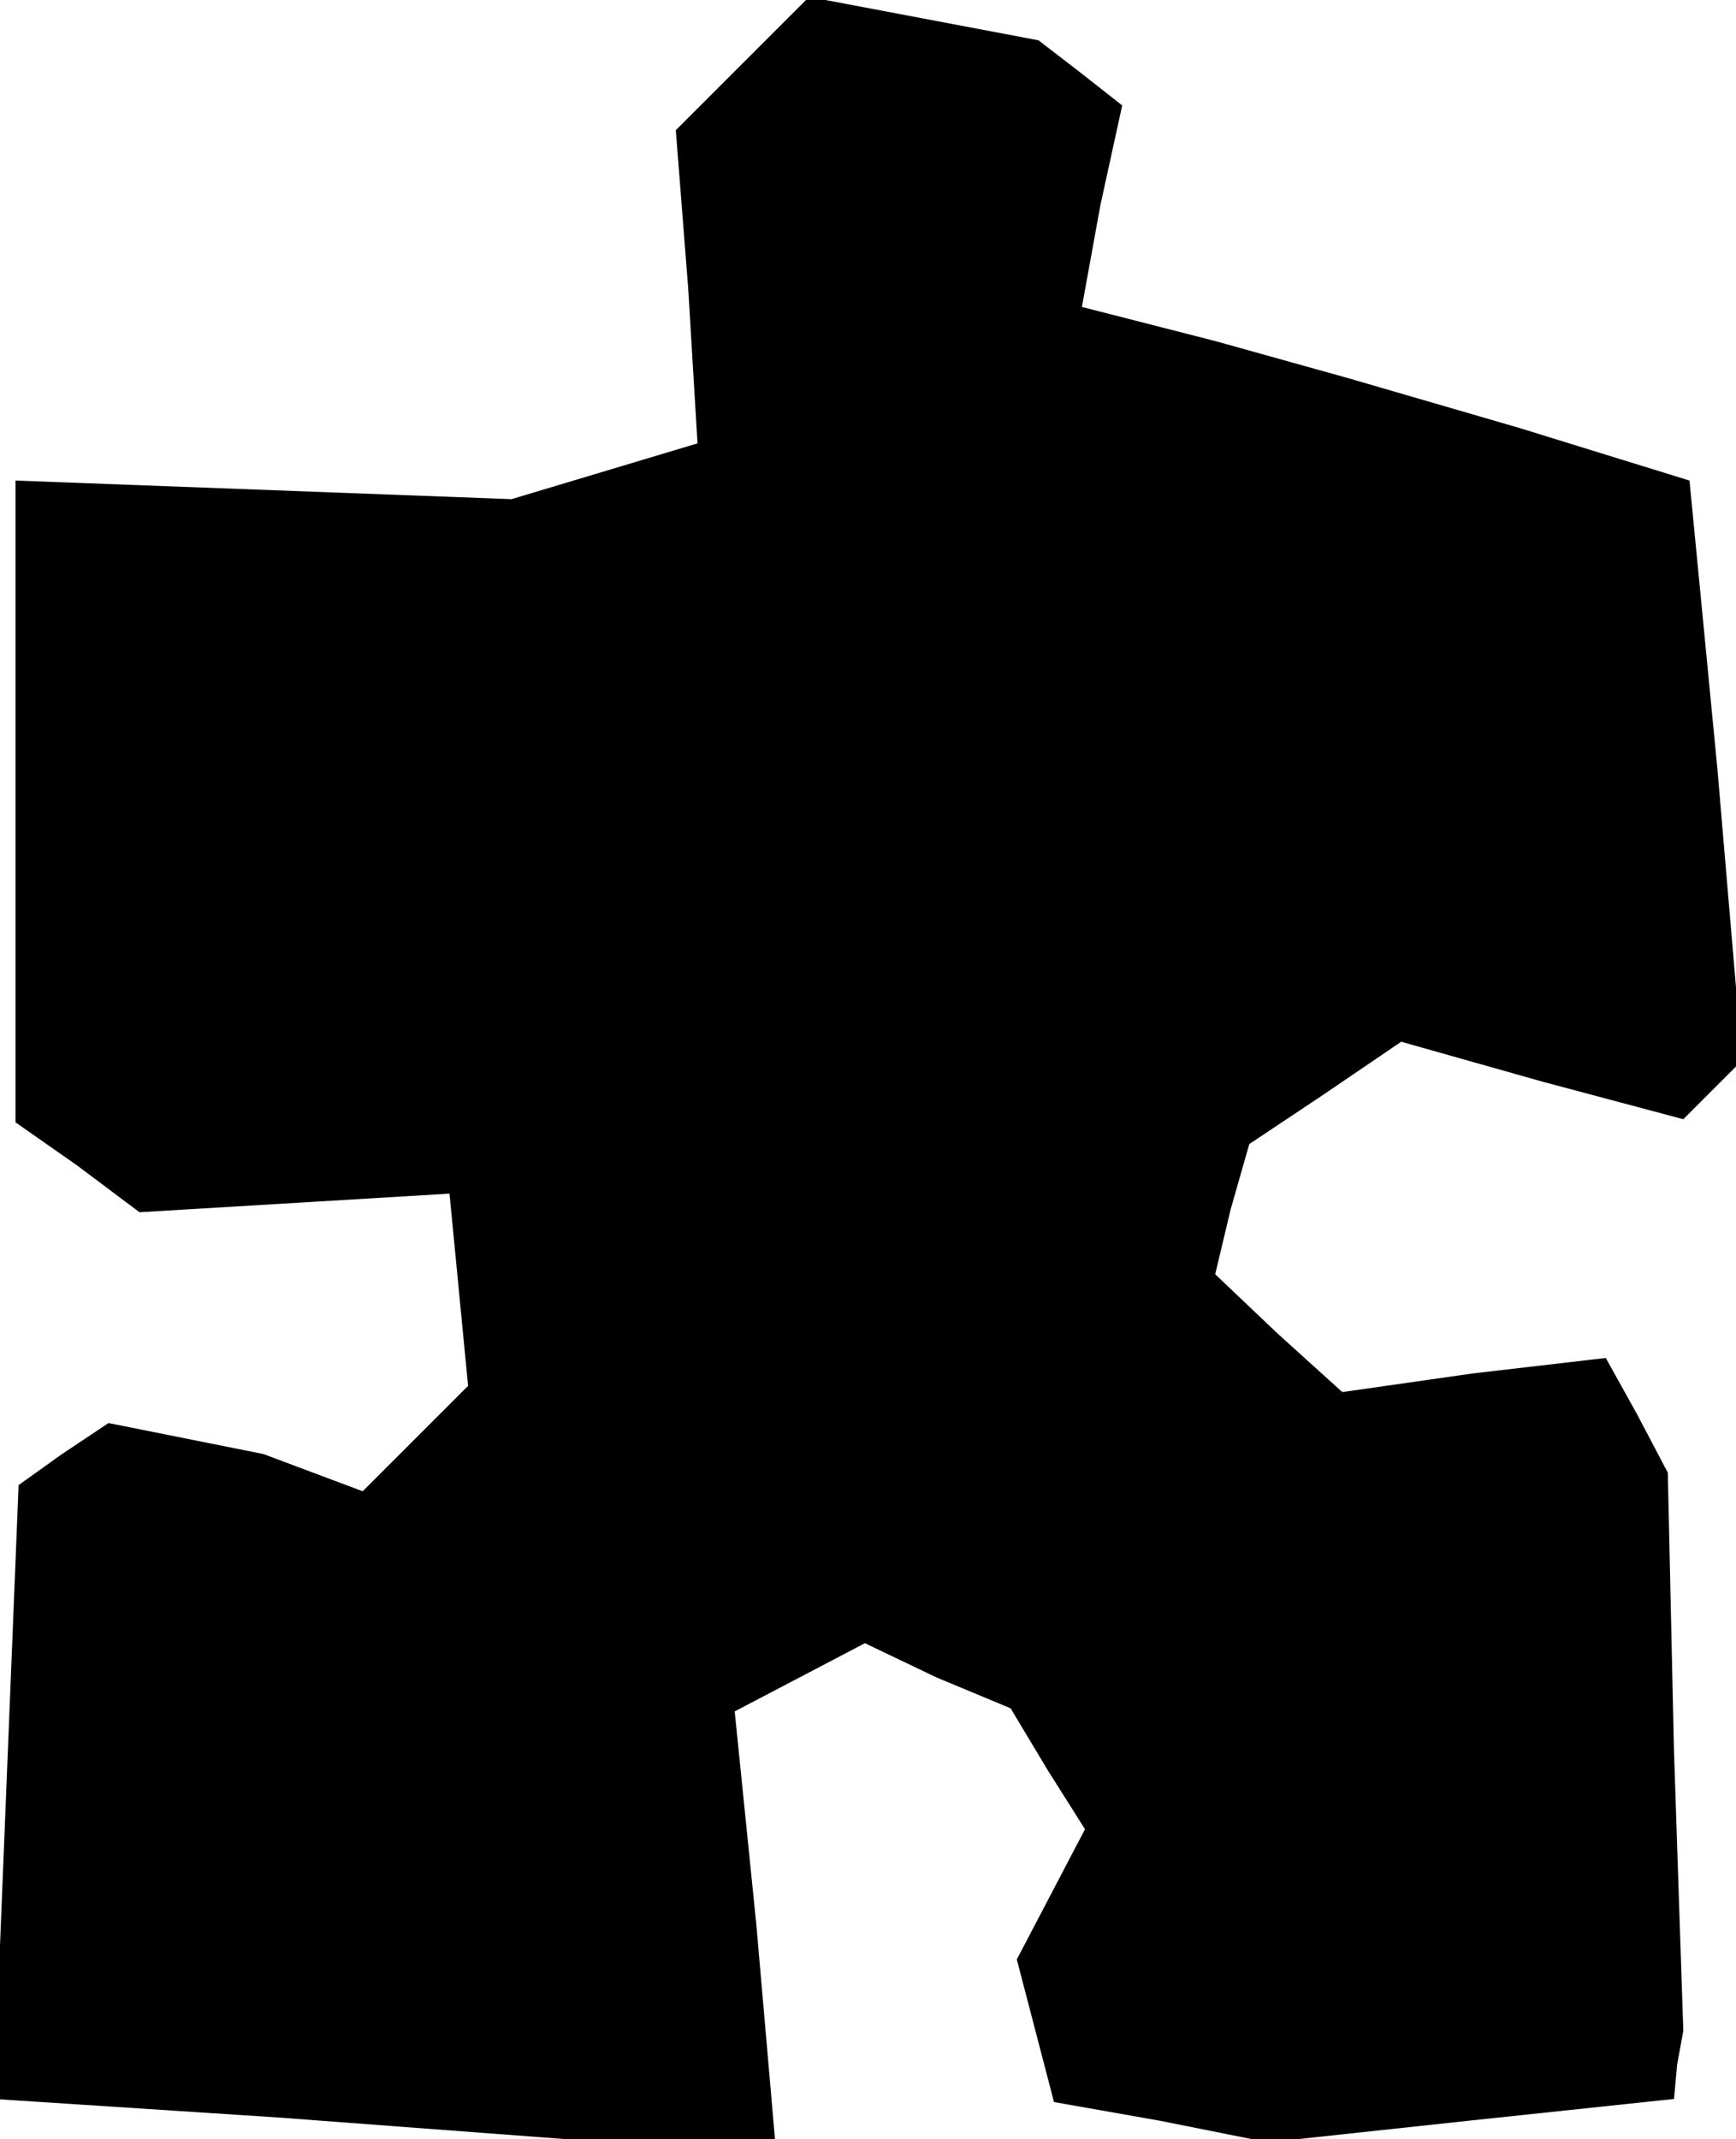 <?xml version="1.0" standalone="no"?>
<!DOCTYPE svg PUBLIC "-//W3C//DTD SVG 20010904//EN"
 "http://www.w3.org/TR/2001/REC-SVG-20010904/DTD/svg10.dtd">
<svg version="1.0" xmlns="http://www.w3.org/2000/svg"
 width="56pt" height="69pt" viewBox="0 0 56 69"
 preserveAspectRatio="xMidYMid meet">
<g transform="translate(0,69) scale(0.1,-0.1)"
fill="#000000" stroke="none">
<path d="M240 670 l-22 -22 4 -51 3 -50 -30 -9 -30 -9 -80 3 -80 3 0 -103 0
-104 20 -14 20 -15 50 3 50 3 3 -31 3 -31 -17 -17 -17 -17 -16 6 -16 6 -25 5
-25 5 -15 -10 -14 -10 -4 -99 -4 -99 92 -6 93 -7 34 0 33 0 -6 69 -7 69 21 11
21 11 23 -11 24 -10 12 -20 12 -19 -11 -21 -11 -21 6 -23 6 -23 34 -6 35 -7
65 7 66 7 1 11 2 11 -3 90 -2 90 -10 19 -10 18 -43 -5 -42 -6 -21 19 -20 19 5
21 6 21 24 16 25 17 46 -13 45 -12 10 10 9 9 -8 94 -9 93 -55 17 -55 16 -43
12 -43 11 6 33 7 32 -14 11 -13 10 -37 7 -37 7 -21 -21z"/>
</g>
</svg>
